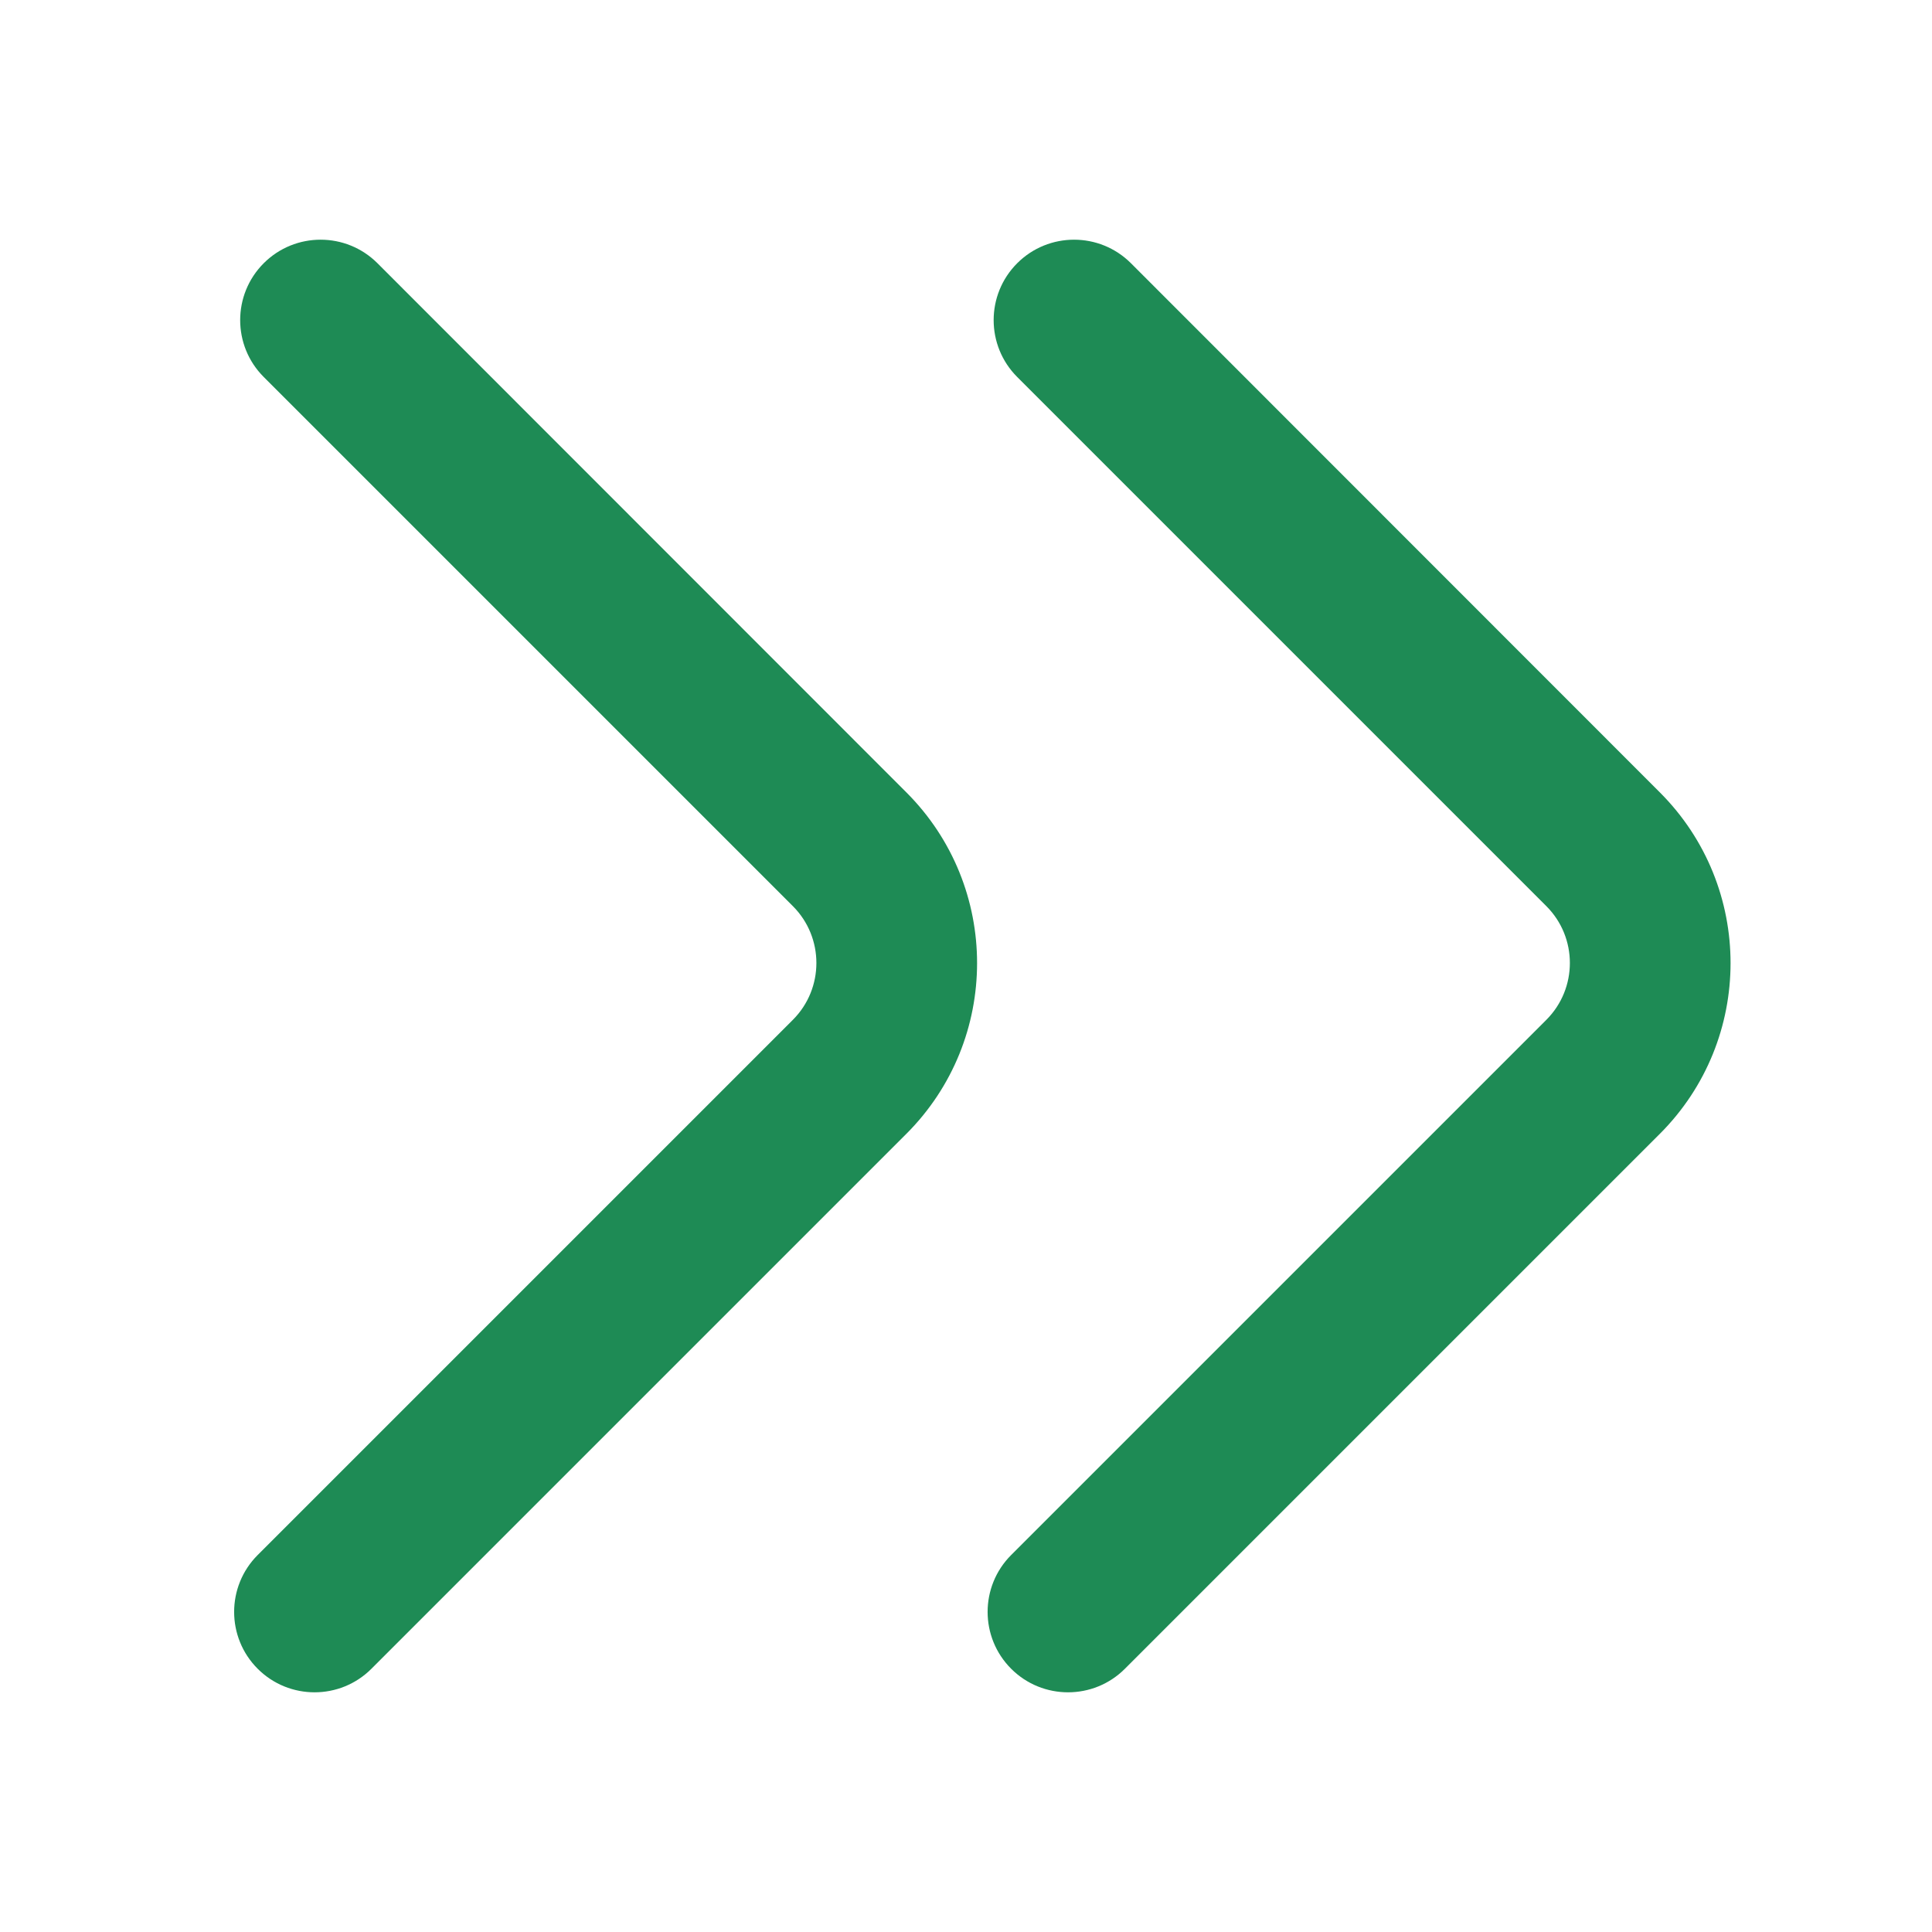 <?xml version="1.0" encoding="utf-8"?>
<!-- Generator: Adobe Illustrator 24.0.0, SVG Export Plug-In . SVG Version: 6.00 Build 0)  -->
<svg version="1.1" id="Layer_1" xmlns="http://www.w3.org/2000/svg" xmlns:xlink="http://www.w3.org/1999/xlink" x="0px" y="0px"
	 viewBox="0 0 800 800" style="enable-background:new 0 0 800 800;" xml:space="preserve">
<style type="text/css">
	.st0{fill:#1E8B55;}
</style>
<path class="st0" d="M418.7,691c13,13,34.1,13,47.1,0l221.5-221.5c39-39,39.1-102.3,0-141.4L468.3,109c-13-13-34.1-13-47.1,0
	c-13,13-13,34.1,0,47.1l219.1,219.1c13,13,13,34.1,0,47.1L418.7,643.9C405.7,656.9,405.7,678,418.7,691z"/>
<path class="st0" d="M106.7,691c13,13,34.1,13,47.1,0l221.5-221.5c39-39,39.1-102.3,0-141.4L156.3,109c-13-13-34.1-13-47.1,0
	c-13,13-13,34.1,0,47.1l219.1,219.1c13,13,13,34.1,0,47.1L106.7,643.9C93.7,656.9,93.7,678,106.7,691z"/>
</svg>
